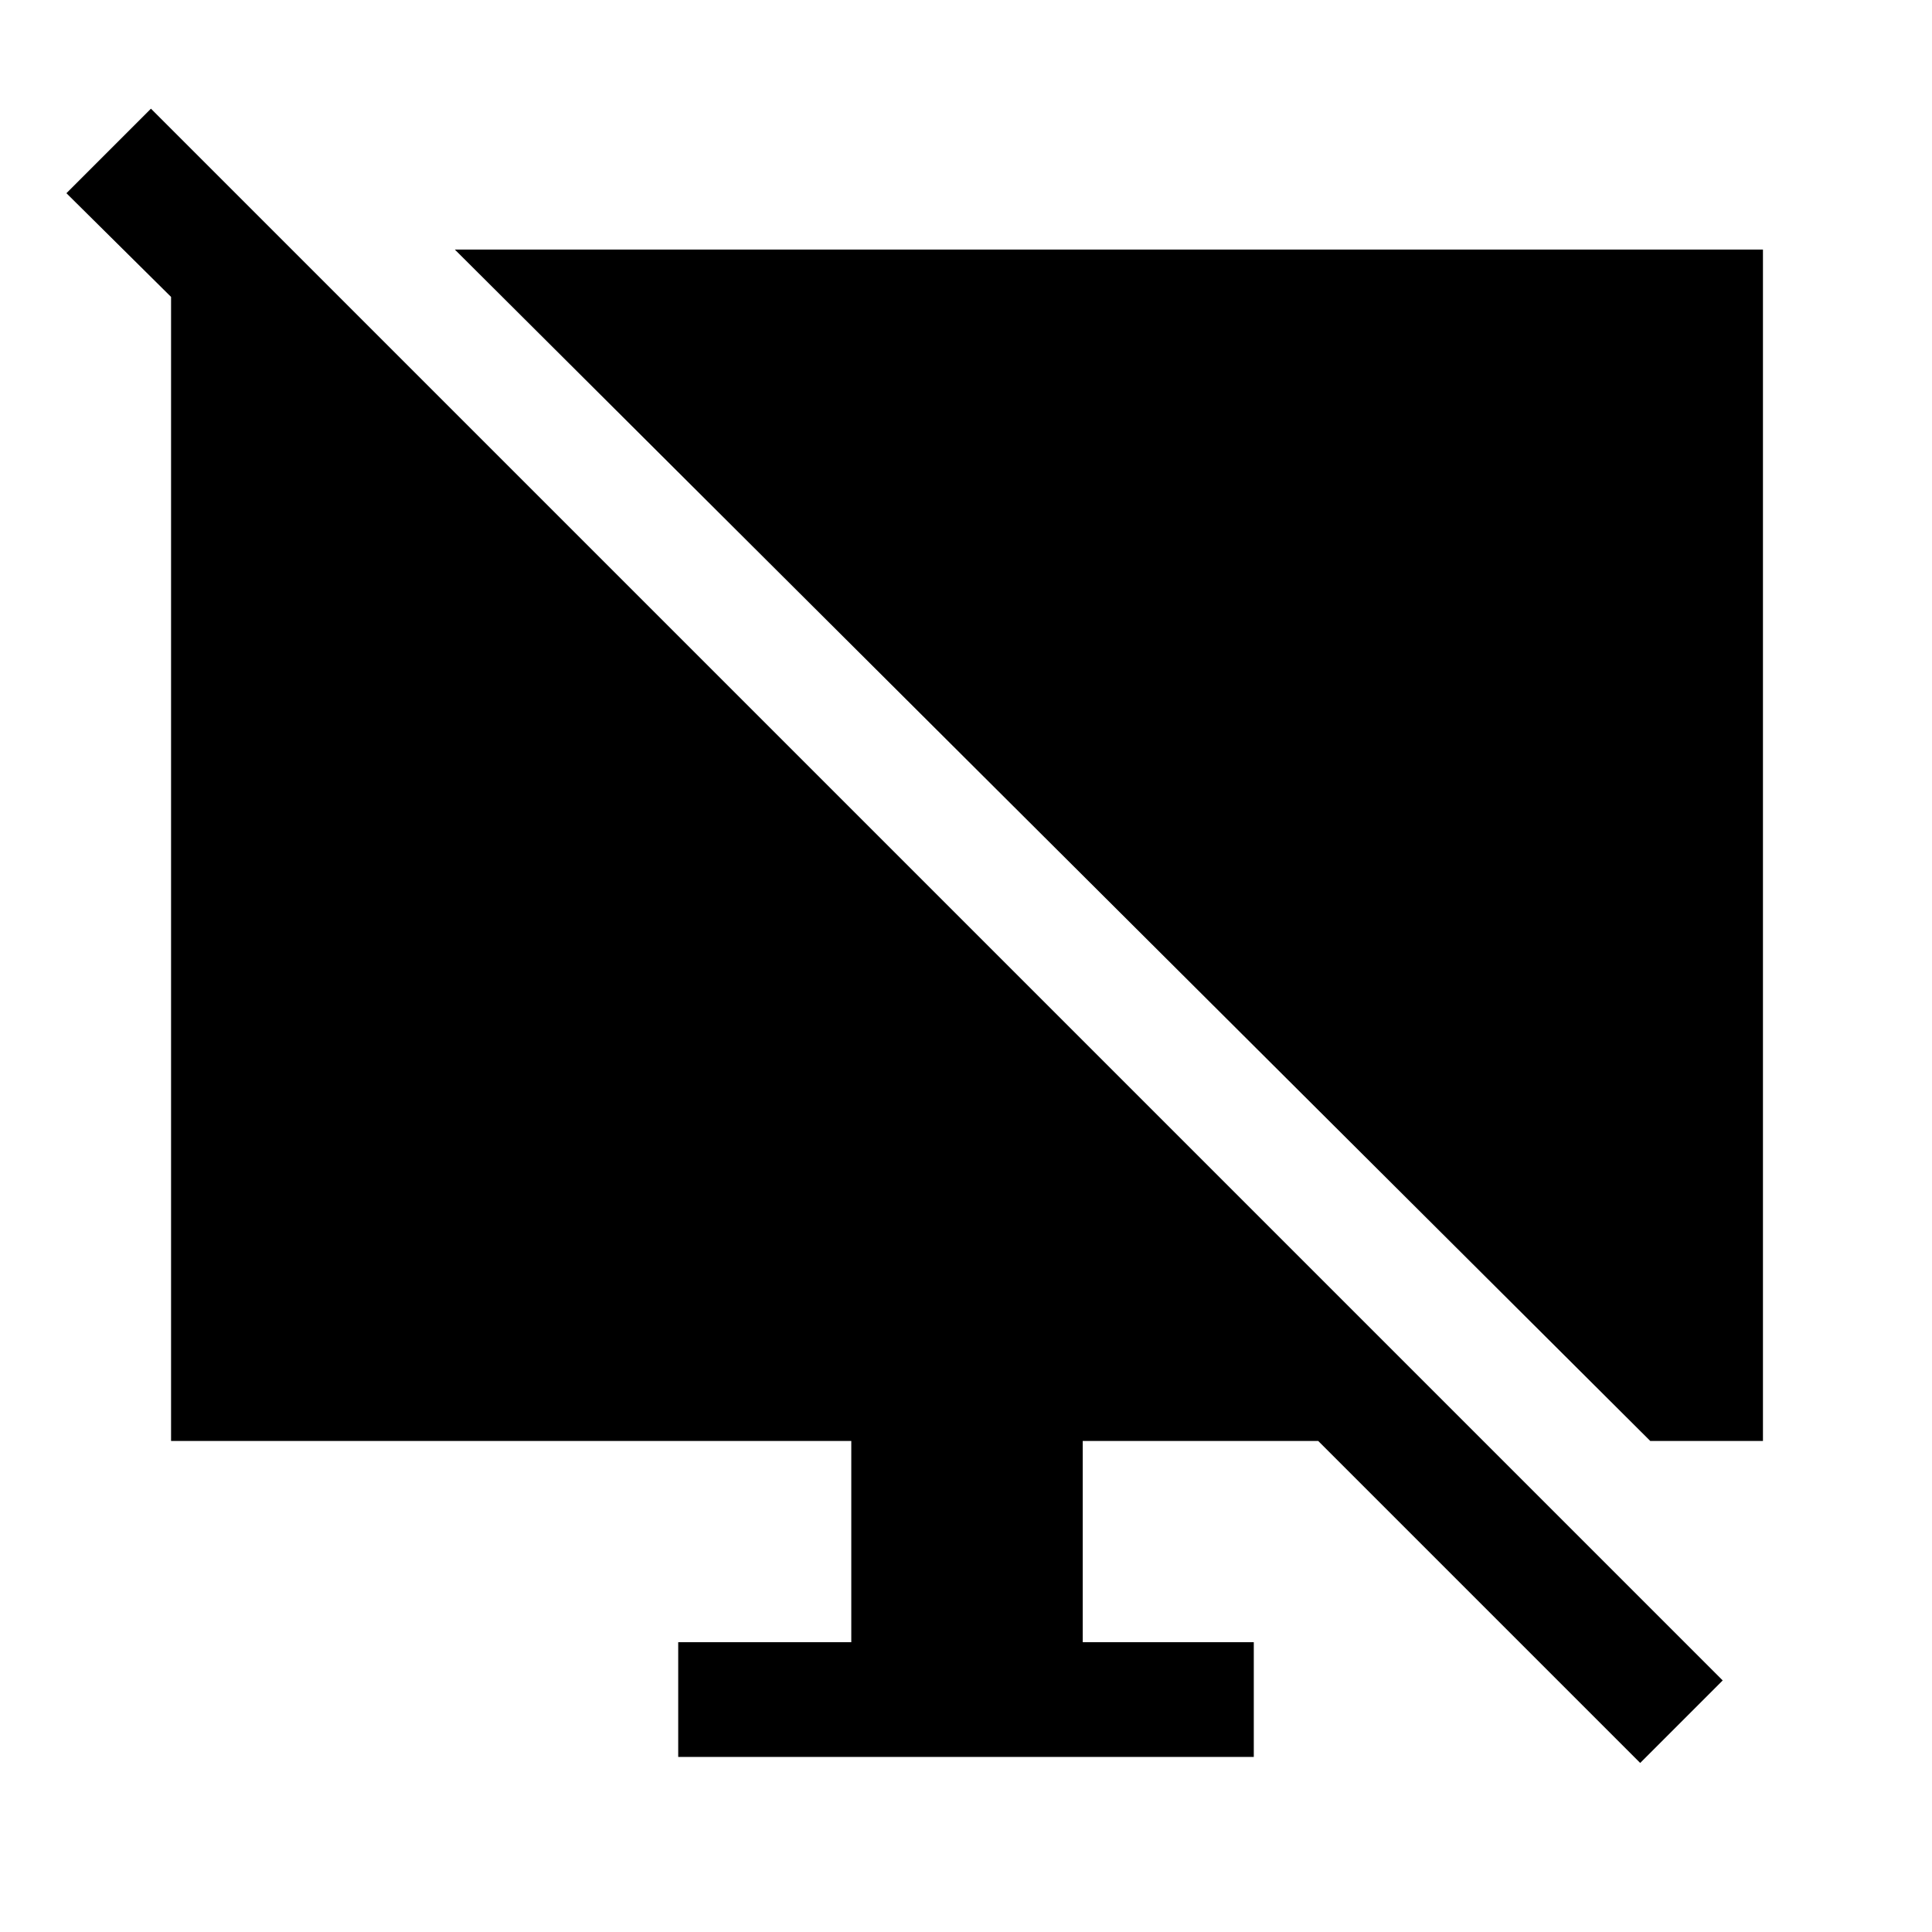 <svg xmlns="http://www.w3.org/2000/svg" height="48" width="48"><path d="M7.25 6.2v4.15L1.65 4.8l2.1-2.1L42.8 41.75l-2.05 2.05-8-8H26.9v5h4.25v2.85h-14.3V40.8h4.3v-5H4.25V6.2ZM41 35.8 11.3 6.2h32.5v29.6Z"/></svg>